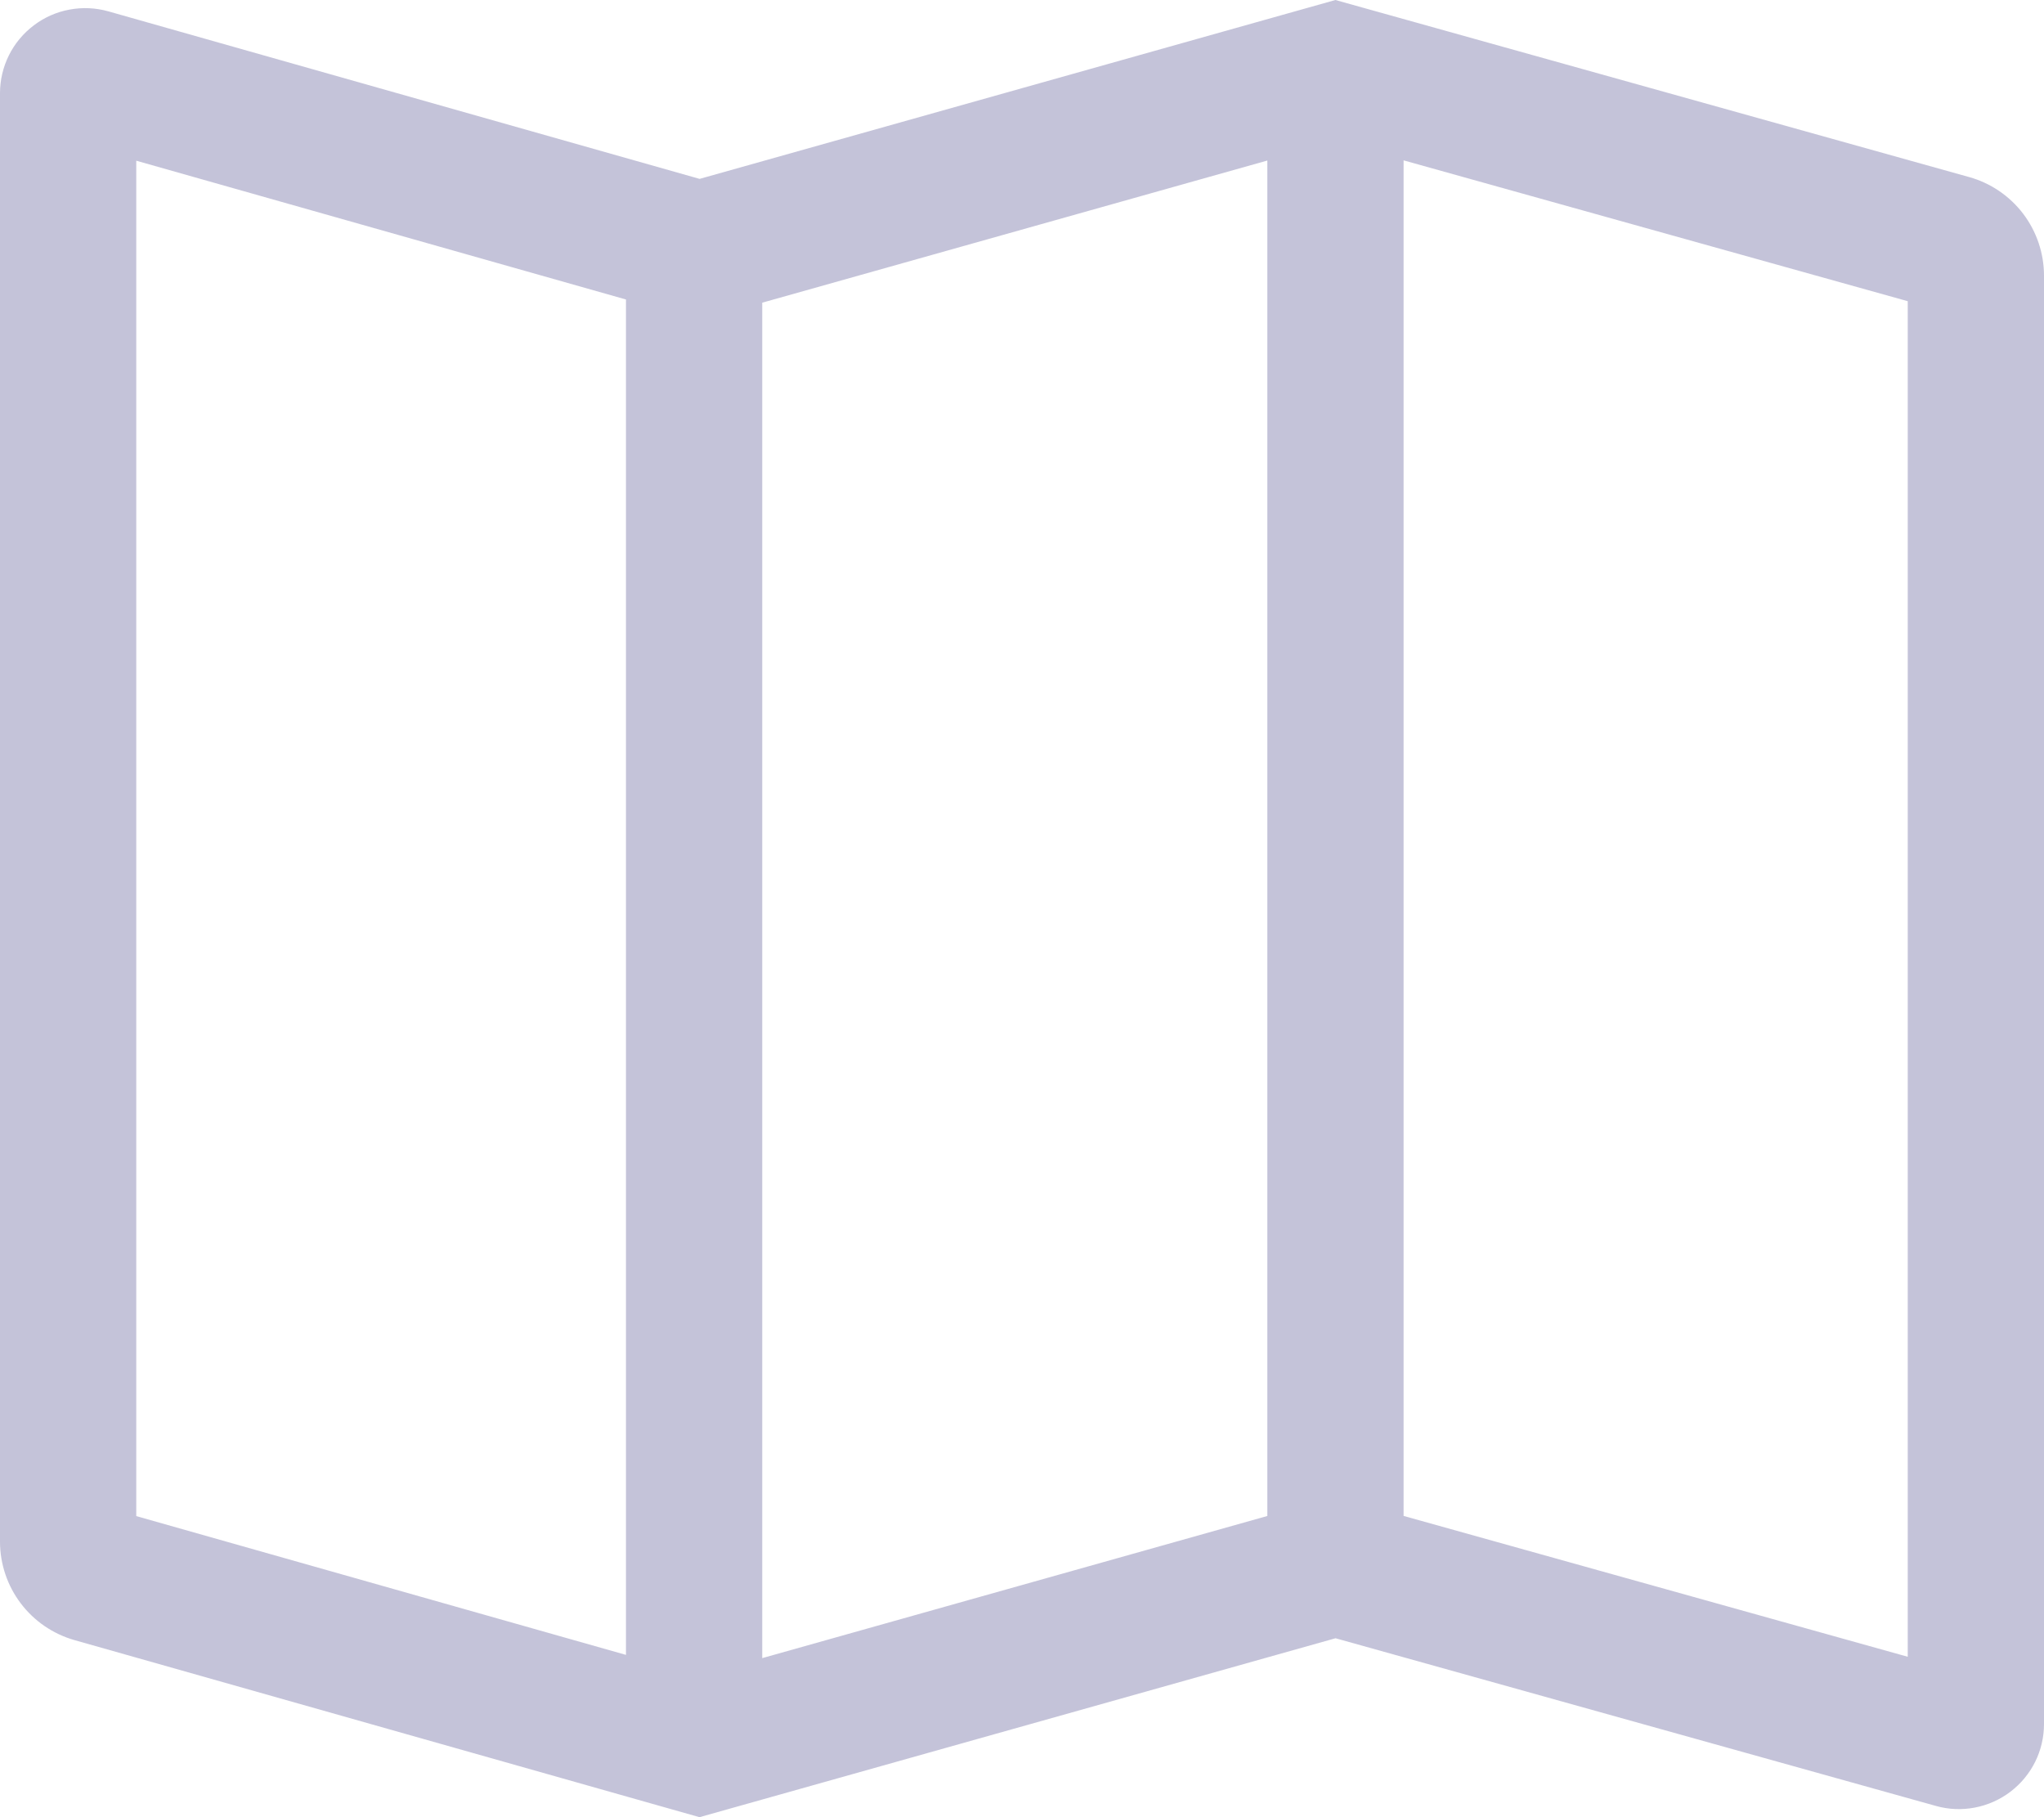 <svg width="36" height="32" viewBox="0 0 36 32" fill="none" xmlns="http://www.w3.org/2000/svg">
<path d="M34.685 3.119L23.52 0L12.322 3.15L1.909 0.2C1.686 0.137 1.452 0.126 1.224 0.169C0.996 0.211 0.781 0.306 0.596 0.446C0.411 0.586 0.26 0.766 0.157 0.974C0.054 1.181 -5.05116e-06 1.409 3.55817e-10 1.641V27.151C0.001 27.542 0.129 27.922 0.365 28.234C0.601 28.546 0.932 28.773 1.309 28.881L12.32 32L23.522 28.849L34.096 31.802C34.319 31.865 34.553 31.875 34.781 31.831C35.008 31.788 35.222 31.693 35.407 31.553C35.591 31.413 35.741 31.233 35.844 31.026C35.947 30.819 36 30.591 36 30.359V4.85C35.999 4.458 35.87 4.077 35.633 3.764C35.395 3.452 35.063 3.225 34.685 3.119ZM11.025 29.142L2.4 26.698V2.83L11.025 5.274V29.142ZM22.321 26.696L13.425 29.199V5.33L22.321 2.827V26.696ZM33.6 29.175L24.721 26.695V2.824L33.6 5.304V29.175Z" fill="#C4C3D9"/>
</svg>
